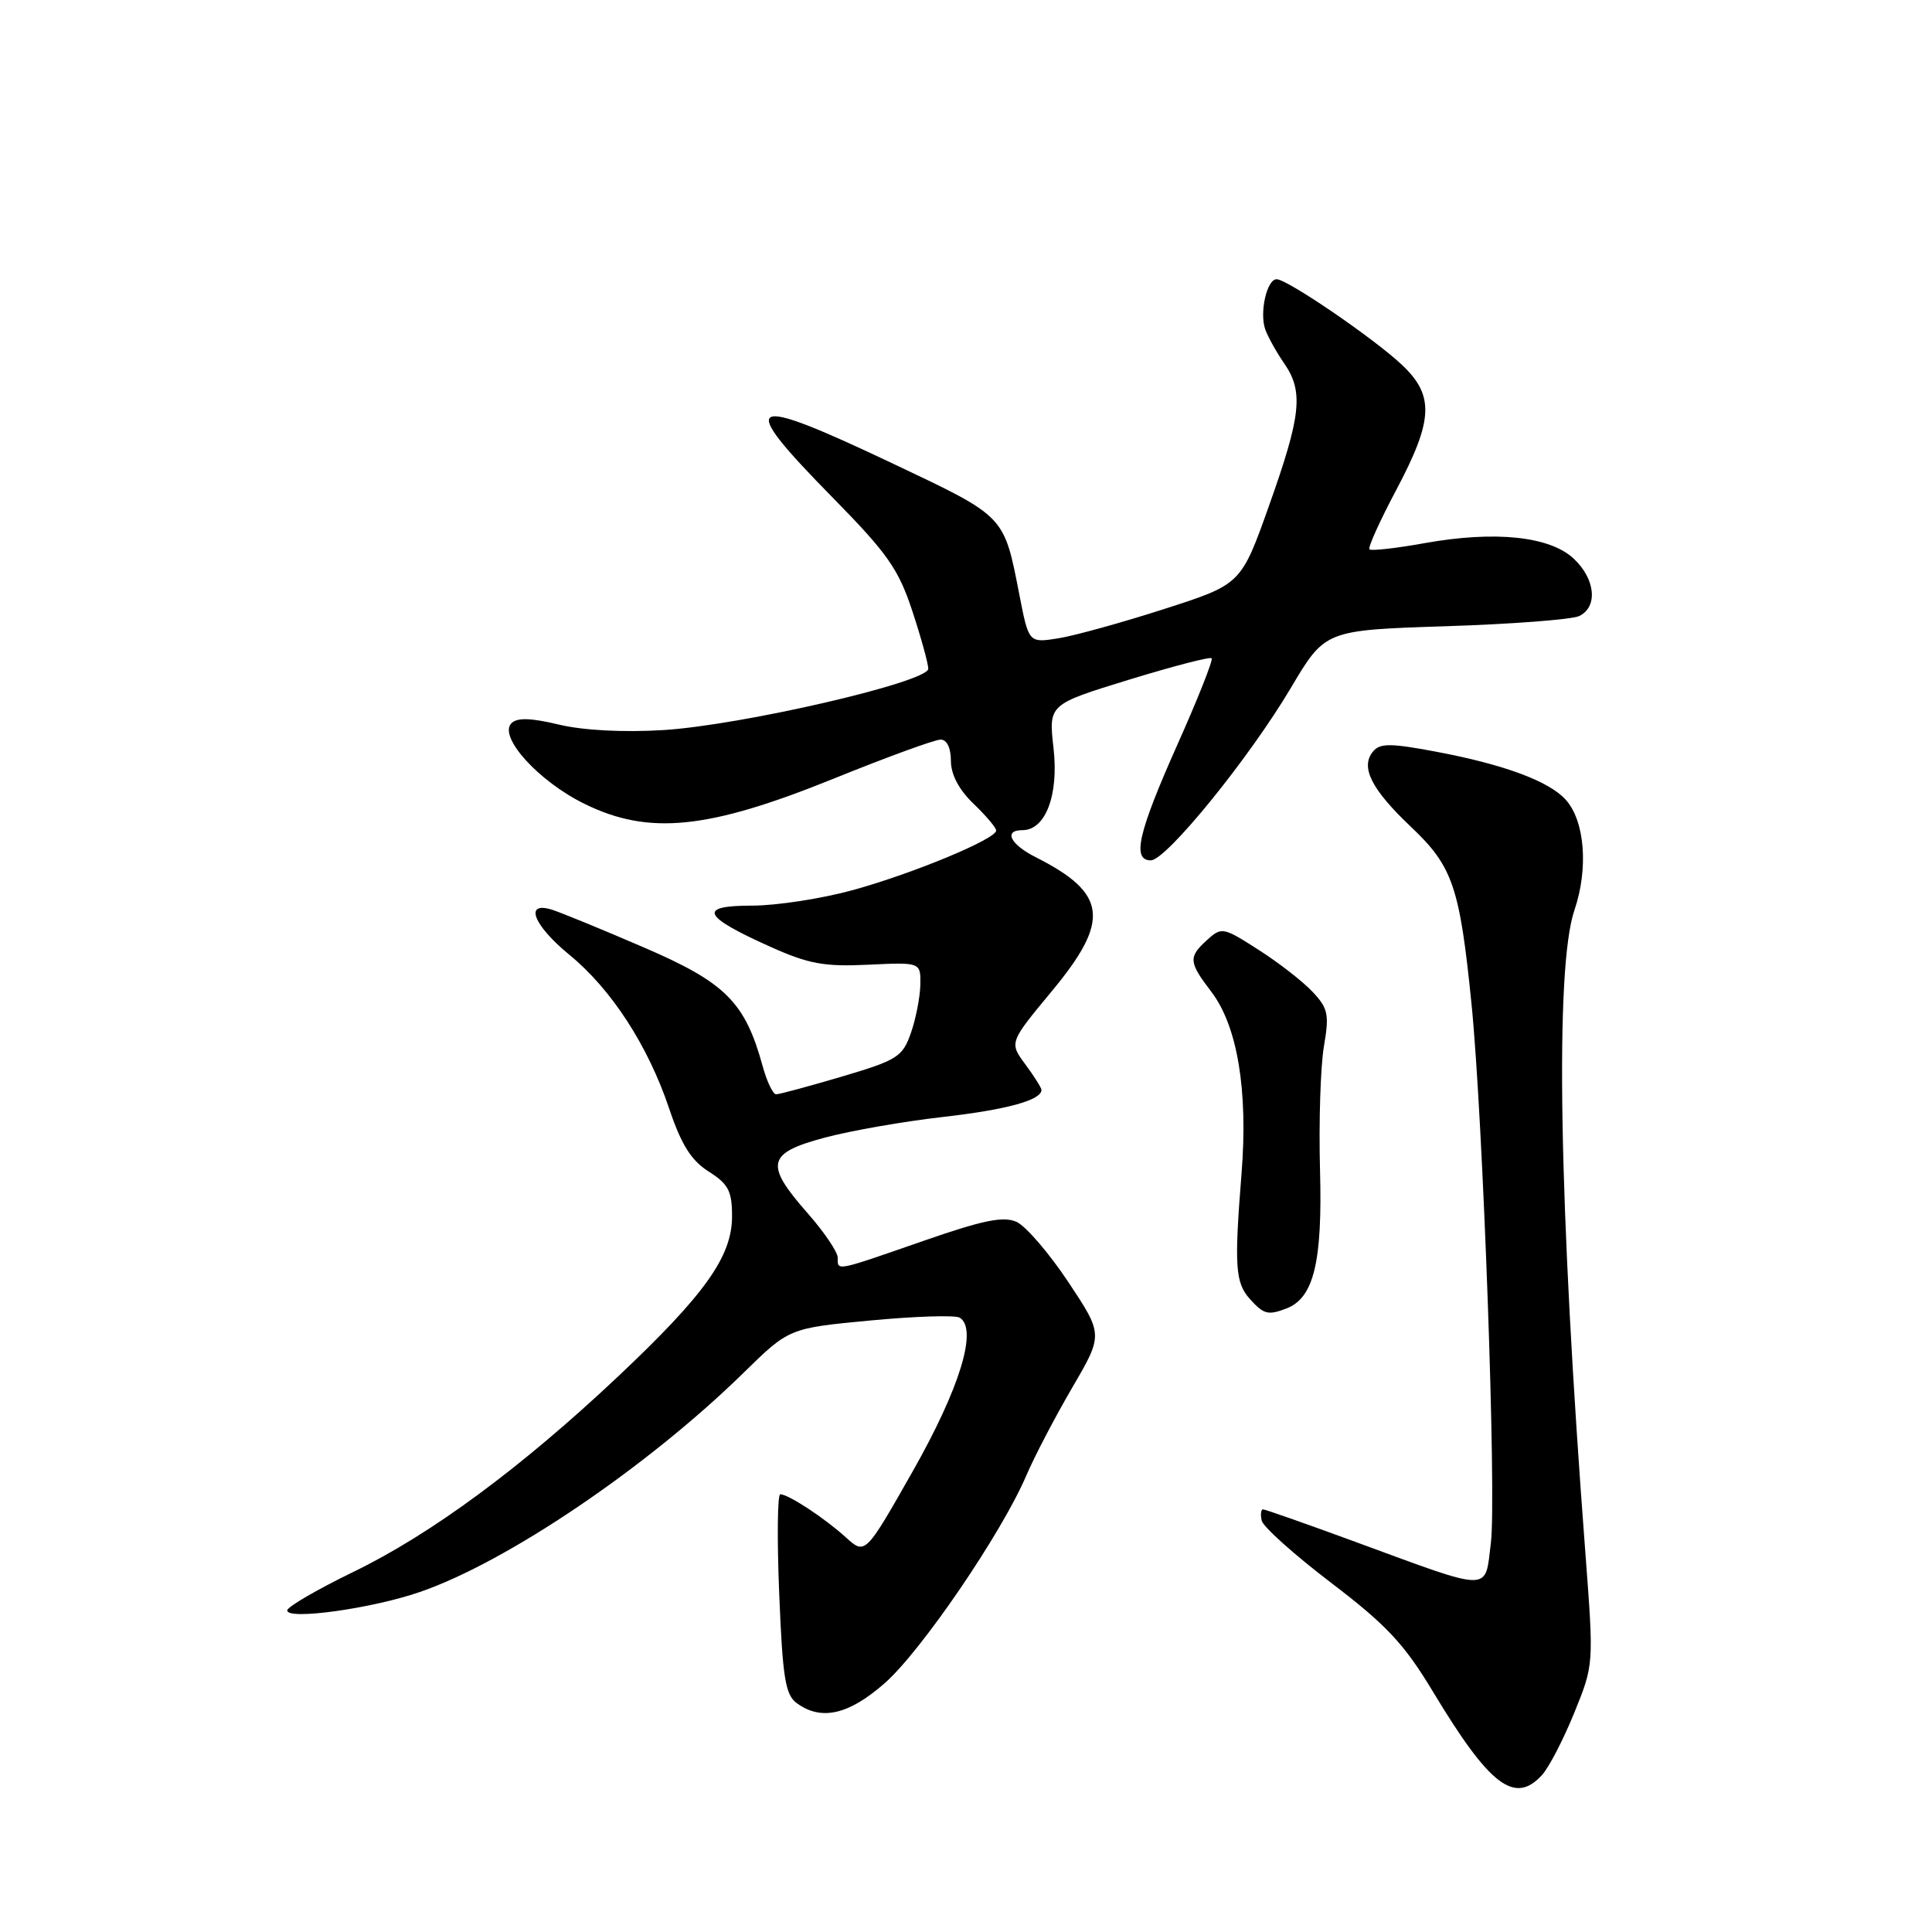 <?xml version="1.0" encoding="UTF-8" standalone="no"?>
<!DOCTYPE svg PUBLIC "-//W3C//DTD SVG 1.1//EN" "http://www.w3.org/Graphics/SVG/1.1/DTD/svg11.dtd" >
<svg xmlns="http://www.w3.org/2000/svg" xmlns:xlink="http://www.w3.org/1999/xlink" version="1.1" viewBox="0 0 256 256">
 <g >
 <path fill="currentColor"
d=" M 204.35 235.17 C 205.26 234.16 207.17 230.47 208.60 226.95 C 211.19 220.57 211.19 220.56 210.09 206.03 C 206.54 159.54 206.01 128.27 208.62 120.60 C 210.50 115.08 210.00 108.76 207.46 105.96 C 205.24 103.50 199.26 101.29 190.27 99.60 C 184.26 98.47 182.86 98.46 181.94 99.57 C 180.22 101.64 181.70 104.58 186.99 109.59 C 192.49 114.80 193.42 117.50 194.98 133.00 C 196.51 148.16 198.31 198.33 197.55 204.43 C 196.73 211.02 197.92 211.03 179.69 204.34 C 173.19 201.95 167.64 200.00 167.36 200.00 C 167.08 200.00 167.00 200.67 167.18 201.48 C 167.35 202.30 171.50 206.01 176.38 209.73 C 183.74 215.34 186.06 217.82 189.89 224.18 C 197.41 236.67 200.72 239.18 204.35 235.17 Z  M 117.25 223.01 C 122.08 218.76 132.72 203.16 135.99 195.52 C 137.08 192.97 139.82 187.73 142.08 183.86 C 146.18 176.84 146.18 176.84 141.56 169.88 C 139.02 166.06 135.93 162.47 134.71 161.91 C 132.96 161.12 130.31 161.66 122.28 164.45 C 110.60 168.51 111.00 168.44 111.00 166.64 C 111.00 165.89 109.20 163.24 107.00 160.74 C 101.28 154.24 101.62 152.79 109.29 150.74 C 112.74 149.82 119.77 148.59 124.89 148.01 C 133.35 147.05 138.00 145.78 138.00 144.42 C 138.00 144.15 137.04 142.62 135.86 141.03 C 133.73 138.14 133.73 138.14 139.36 131.35 C 147.15 121.97 146.73 118.38 137.25 113.59 C 133.86 111.88 132.93 110.00 135.48 110.00 C 138.54 110.00 140.30 105.36 139.60 99.15 C 138.94 93.34 138.94 93.34 149.55 90.08 C 155.38 88.29 160.33 87.00 160.55 87.22 C 160.77 87.44 158.71 92.63 155.97 98.76 C 150.80 110.37 149.97 114.00 152.49 114.00 C 154.53 114.00 165.52 100.47 171.04 91.16 C 175.58 83.50 175.58 83.50 191.54 82.98 C 200.32 82.70 208.29 82.09 209.25 81.63 C 211.76 80.42 211.41 76.73 208.53 74.03 C 205.37 71.06 198.13 70.30 188.82 71.96 C 185.00 72.65 181.69 73.02 181.46 72.79 C 181.23 72.57 182.83 69.03 185.00 64.94 C 189.94 55.63 190.08 52.41 185.75 48.33 C 182.02 44.82 170.57 37.00 169.16 37.00 C 167.86 37.00 166.86 41.44 167.66 43.67 C 168.03 44.68 169.15 46.69 170.16 48.15 C 172.75 51.89 172.41 55.03 168.17 66.96 C 164.45 77.42 164.45 77.42 154.31 80.68 C 148.73 82.48 142.40 84.23 140.24 84.58 C 136.32 85.20 136.32 85.20 135.08 78.85 C 133.01 68.24 133.29 68.53 118.38 61.46 C 98.66 52.11 97.43 52.81 110.38 65.98 C 117.59 73.32 119.05 75.40 120.88 80.94 C 122.05 84.49 123.00 87.94 123.00 88.61 C 123.00 90.38 98.25 96.10 87.88 96.74 C 82.57 97.06 77.26 96.78 74.05 96.01 C 70.34 95.12 68.53 95.07 67.77 95.83 C 65.99 97.61 71.38 103.55 77.48 106.53 C 85.99 110.70 93.80 109.91 110.38 103.21 C 117.46 100.34 123.87 98.00 124.63 98.00 C 125.47 98.00 126.00 99.10 126.00 100.81 C 126.00 102.63 127.06 104.64 129.00 106.50 C 130.65 108.08 132.00 109.68 132.00 110.05 C 132.00 111.17 121.02 115.73 113.02 117.94 C 108.91 119.07 102.89 120.00 99.65 120.00 C 92.41 120.00 93.02 121.39 102.07 125.45 C 107.15 127.73 109.21 128.11 115.06 127.83 C 122.00 127.50 122.00 127.50 121.95 130.50 C 121.91 132.15 121.35 135.03 120.69 136.90 C 119.59 140.04 118.89 140.48 111.56 142.65 C 107.19 143.94 103.27 145.00 102.84 145.00 C 102.42 145.00 101.61 143.31 101.05 141.25 C 98.73 132.80 96.14 130.20 85.36 125.56 C 79.85 123.18 74.36 120.93 73.17 120.55 C 69.41 119.36 70.64 122.57 75.44 126.51 C 81.00 131.06 85.86 138.54 88.66 146.87 C 90.28 151.69 91.59 153.77 93.91 155.24 C 96.52 156.89 97.00 157.82 97.00 161.17 C 97.00 166.50 93.40 171.55 81.80 182.48 C 69.01 194.52 57.11 203.30 46.81 208.29 C 42.04 210.61 38.10 212.90 38.06 213.38 C 37.97 214.71 49.22 213.16 55.63 210.95 C 67.18 206.98 85.77 194.39 98.53 181.90 C 104.56 175.99 104.56 175.99 115.34 174.97 C 121.26 174.41 126.59 174.24 127.17 174.60 C 129.59 176.10 127.19 183.93 120.96 194.92 C 114.65 206.04 114.65 206.04 112.07 203.70 C 109.26 201.15 104.47 198.00 103.39 198.00 C 103.02 198.00 102.95 203.93 103.25 211.18 C 103.70 222.34 104.06 224.57 105.58 225.68 C 108.82 228.05 112.47 227.22 117.25 223.01 Z  M 170.46 173.38 C 174.08 171.99 175.24 167.24 174.91 155.09 C 174.74 148.71 174.97 141.34 175.42 138.69 C 176.15 134.42 175.99 133.62 173.93 131.43 C 172.66 130.07 169.44 127.56 166.77 125.86 C 162.10 122.86 161.87 122.81 159.97 124.53 C 157.44 126.82 157.49 127.46 160.51 131.42 C 163.97 135.96 165.39 144.49 164.51 155.50 C 163.53 167.80 163.68 169.98 165.63 172.14 C 167.46 174.17 168.02 174.31 170.46 173.38 Z "/>
</g>
</svg>